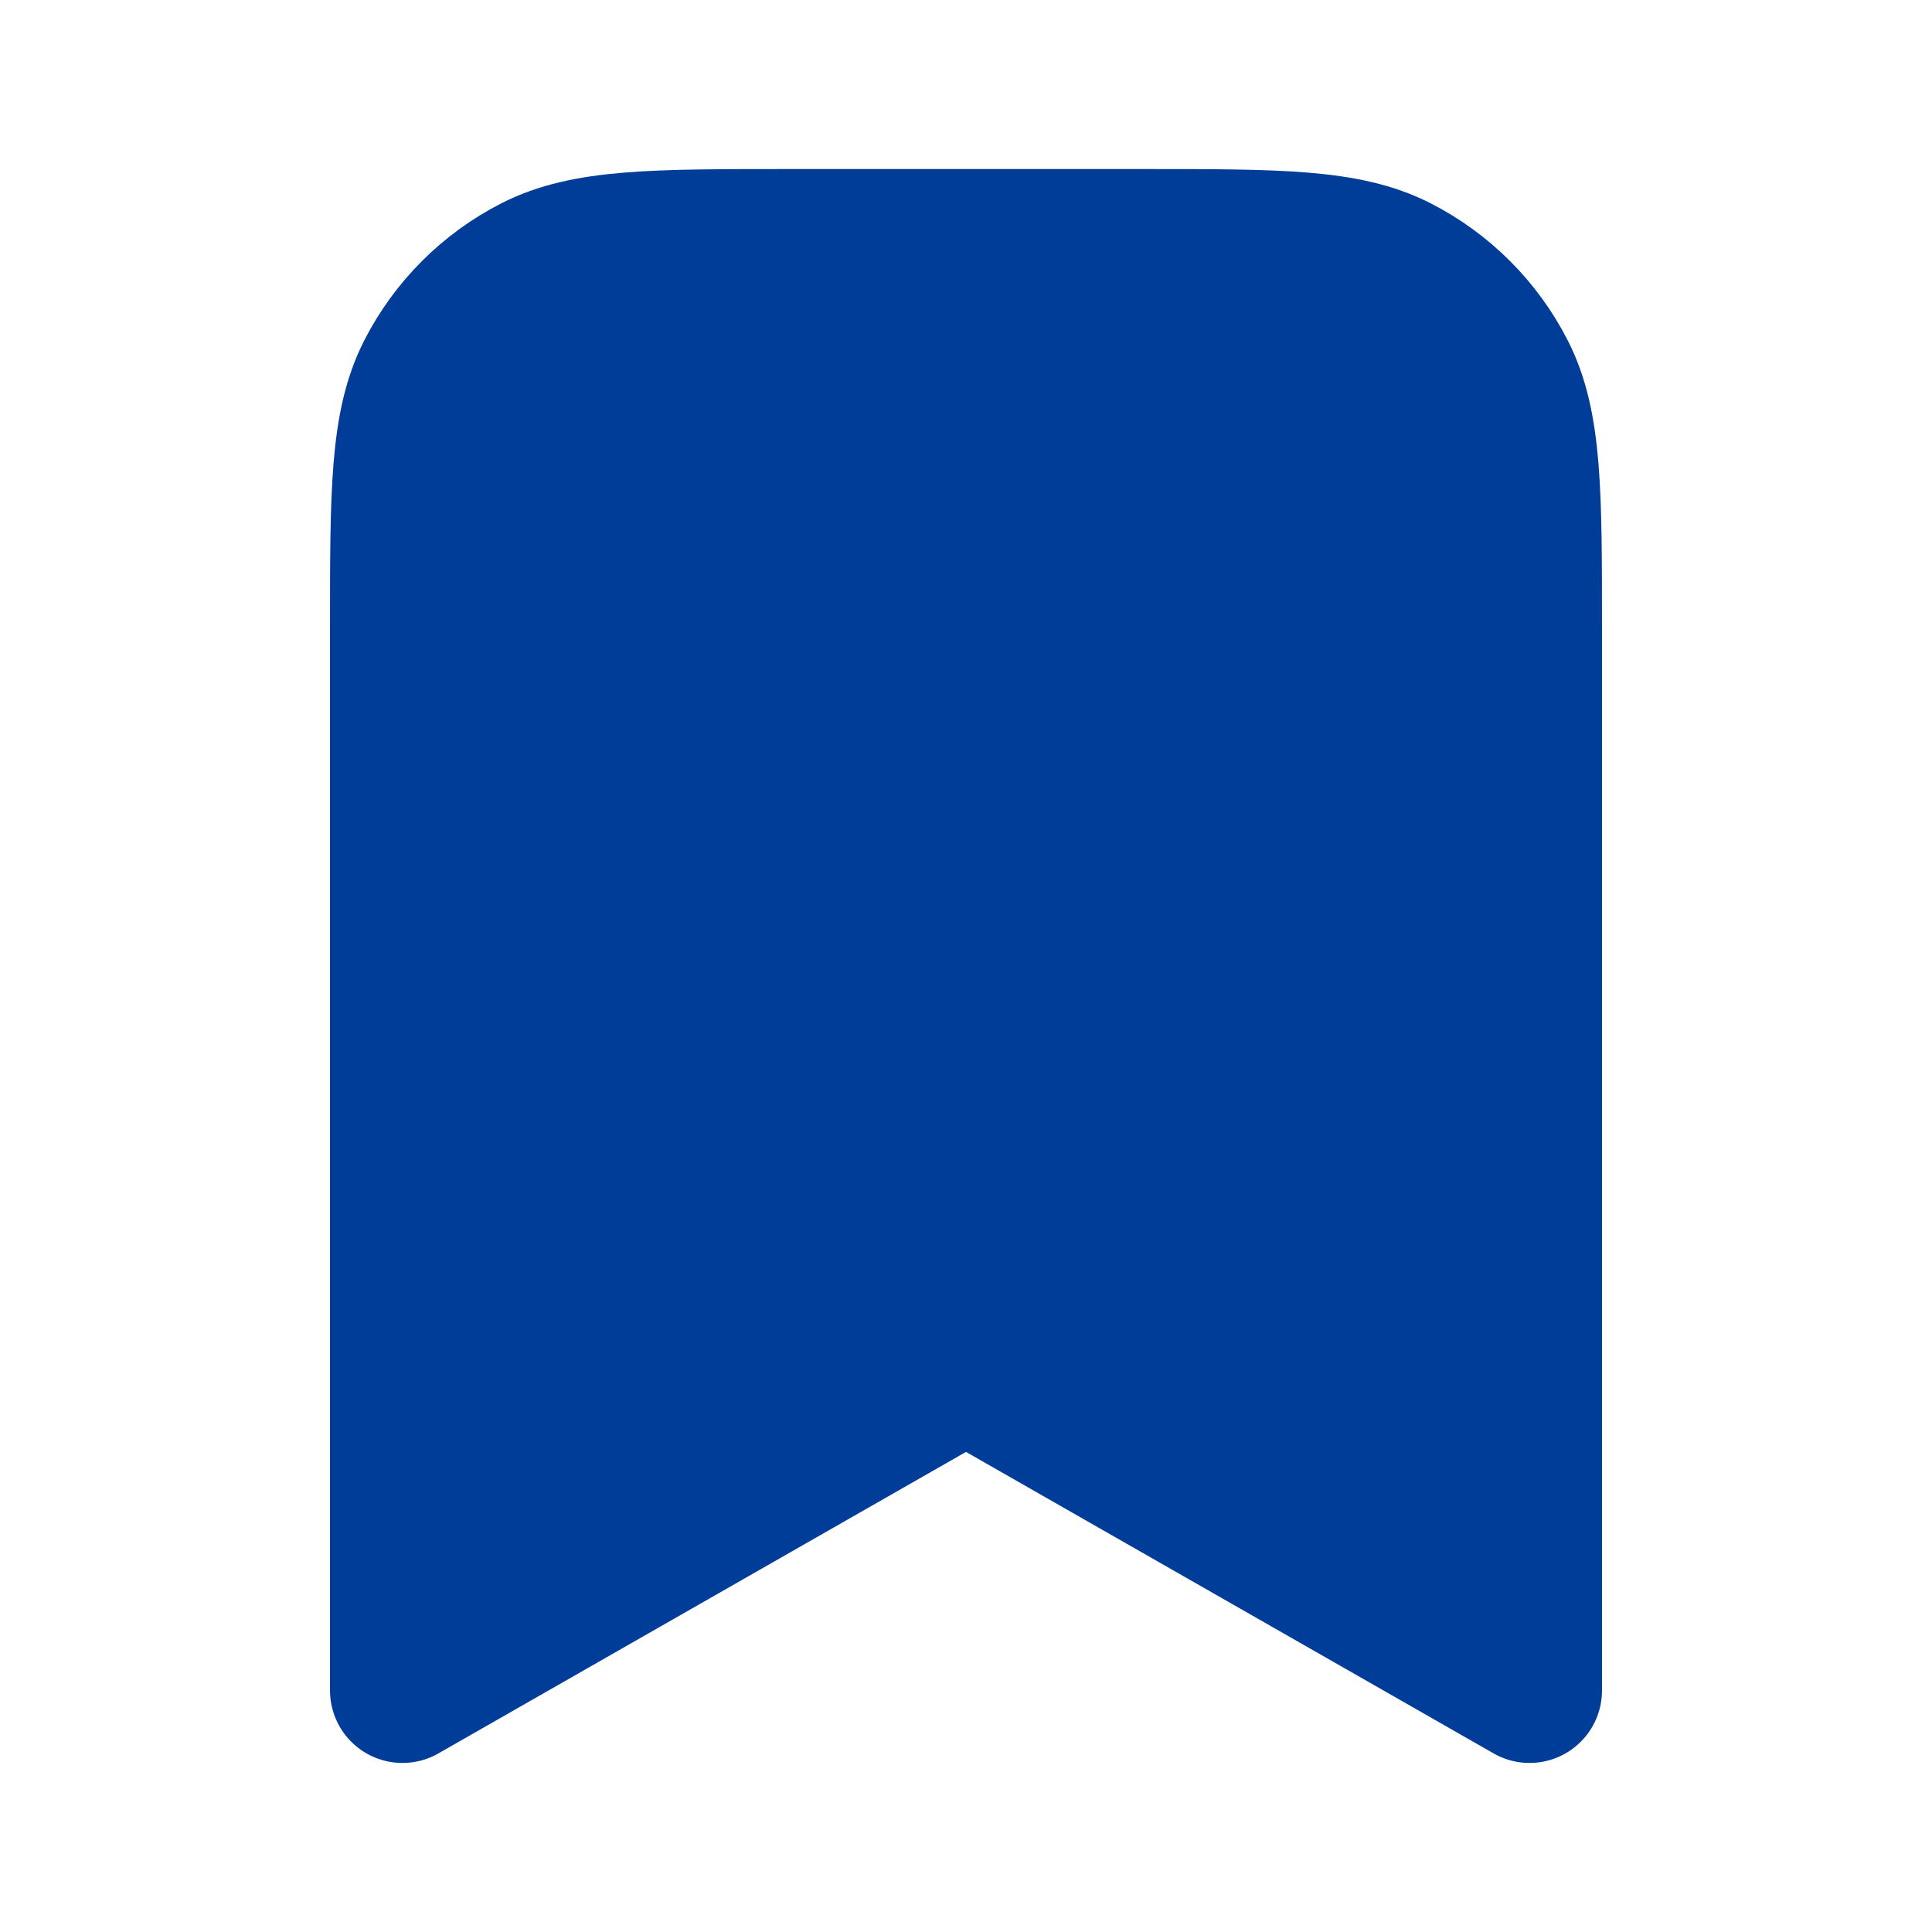 <svg width="16" height="16" viewBox="0 0 16 16" fill="none" xmlns="http://www.w3.org/2000/svg">
<g id="Component 37">
<path id="Icon" d="M3.333 5.2C3.333 4.08 3.333 3.52 3.551 3.092C3.743 2.716 4.049 2.41 4.425 2.218C4.853 2 5.413 2 6.533 2H9.467C10.587 2 11.147 2 11.575 2.218C11.951 2.41 12.257 2.716 12.449 3.092C12.667 3.52 12.667 4.08 12.667 5.2V14L8 11.333L3.333 14V5.2Z" fill="#003D99" stroke="#003D99" stroke-width="1.2" stroke-linecap="round" stroke-linejoin="round"/>
</g>
</svg>
